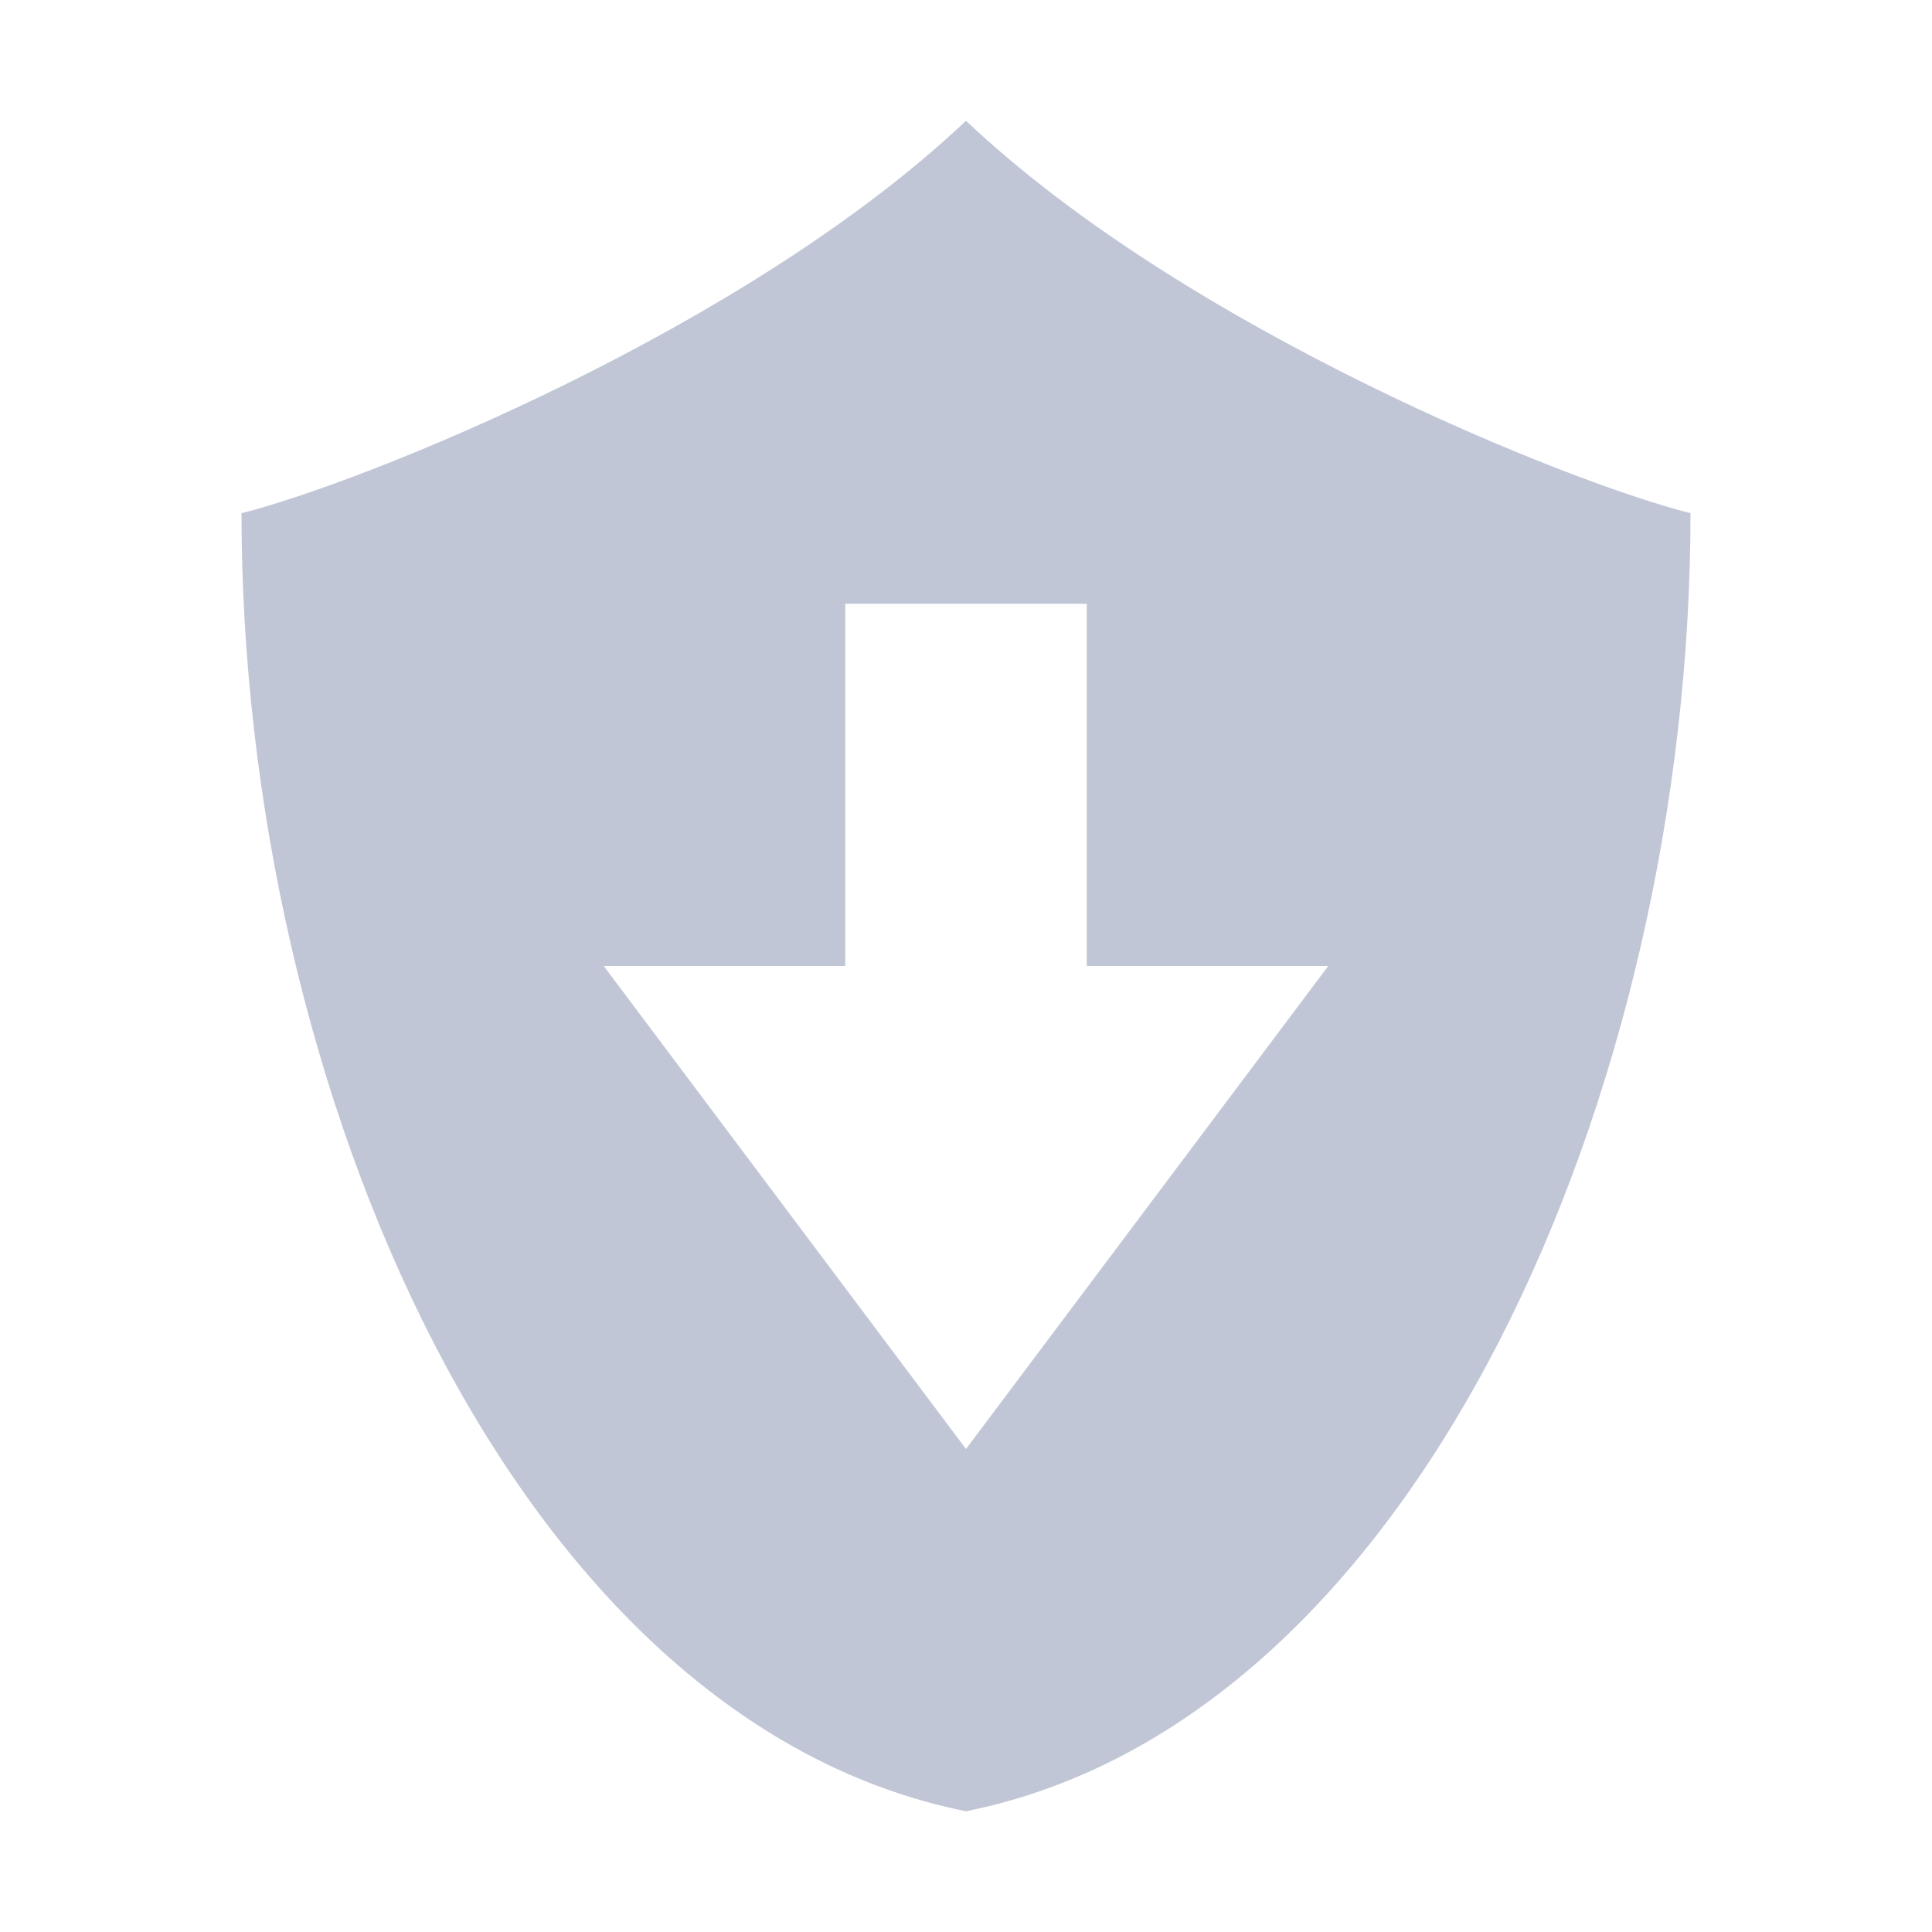 
<svg xmlns="http://www.w3.org/2000/svg" xmlns:xlink="http://www.w3.org/1999/xlink" width="16px" height="16px" viewBox="0 0 16 16" version="1.1">
<g id="surface1">
<path style=" stroke:none;fill-rule:nonzero;fill:#c1c6d6;fill-opacity:1;" d="M 8 1 C 6.176 2.727 3 4 2 4.25 C 2 9 4.25 14.25 8 15 C 11.75 14.25 14 9 14 4.25 C 13 4 9.824 2.727 8 1 Z M 7 5 L 9 5 L 9 8 L 11 8 L 8 12 L 5 8 L 7 8 Z M 7 5 "/>
</g>
</svg>
